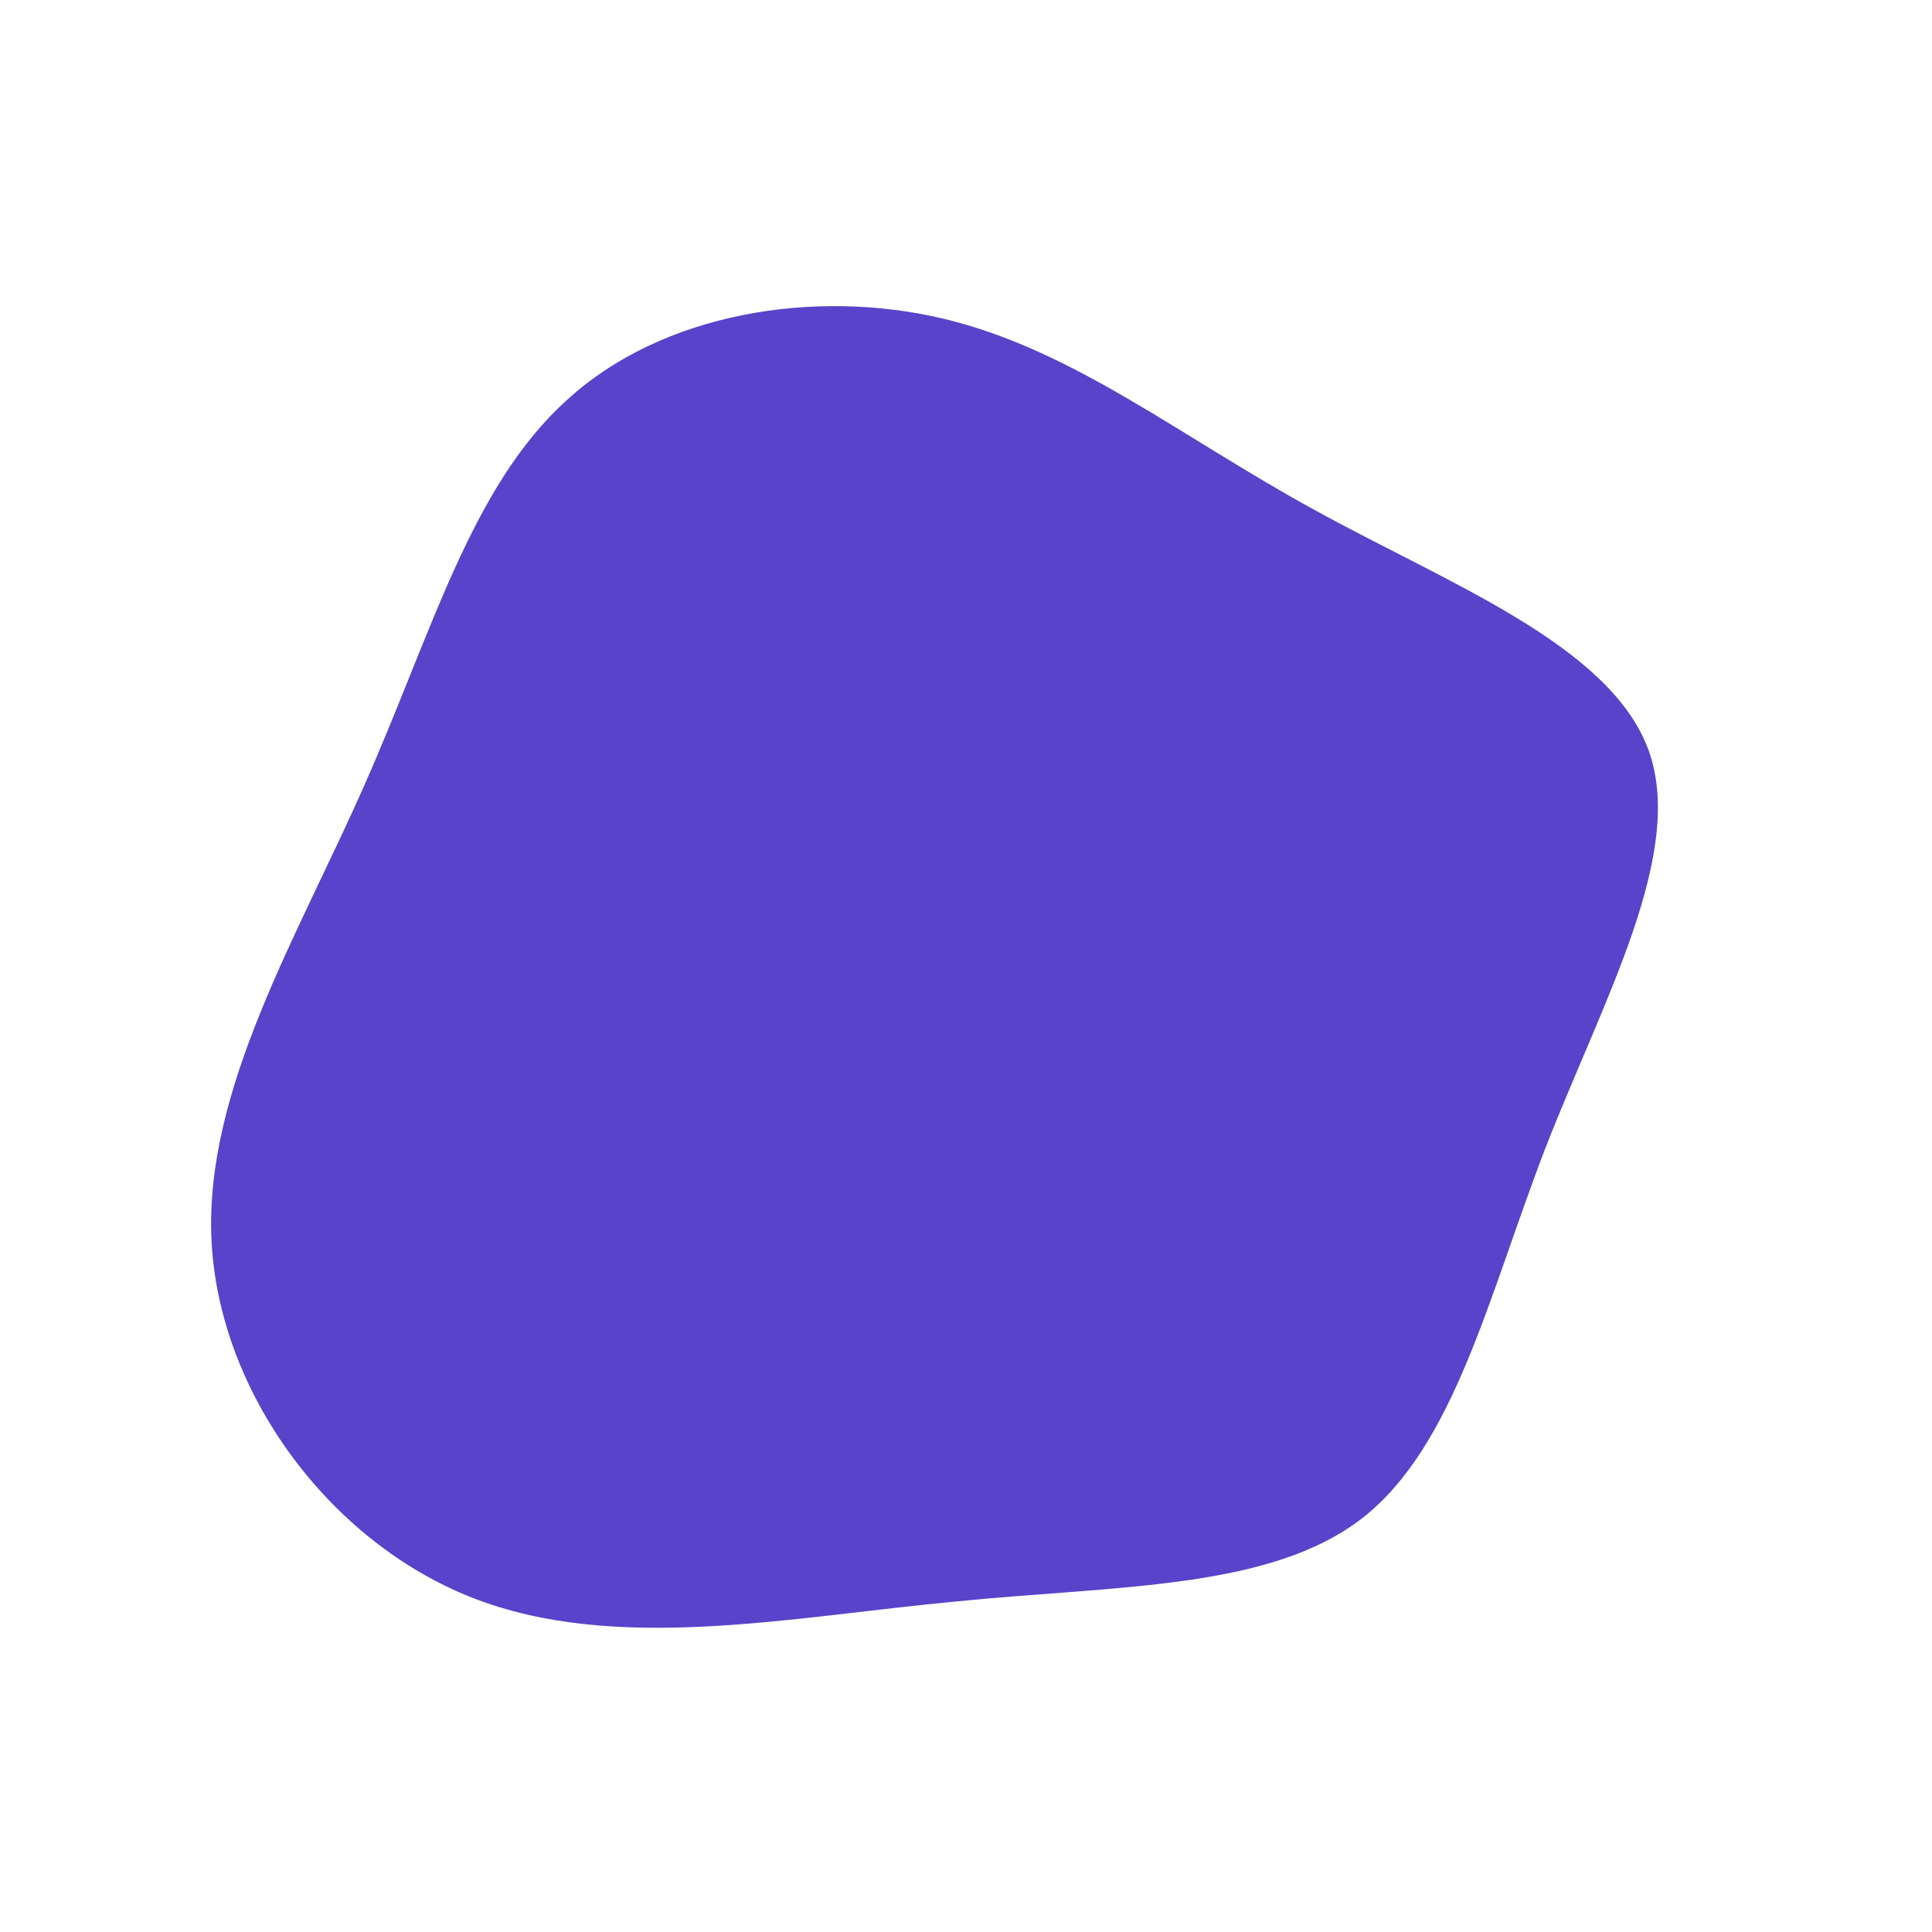 <svg viewBox="0 0 200 200" xmlns="http://www.w3.org/2000/svg">
  <path fill="#5A43CB" d="M36.1,-47.2C49.9,-39.6,66.5,-33.3,70.6,-22.5C74.6,-11.8,66,3.4,60,18.8C54.1,34.1,50.6,49.6,41.1,57.1C31.5,64.6,15.7,64.1,-1.2,65.8C-18.2,67.4,-36.3,71.2,-51.1,65.4C-65.9,59.6,-77.3,44.2,-78.1,28.5C-78.9,12.8,-69.1,-3.2,-62.2,-18.9C-55.3,-34.5,-51.2,-49.7,-41.3,-58.6C-31.5,-67.6,-15.7,-70.2,-2.3,-67C11.1,-63.8,22.2,-54.8,36.1,-47.2Z" transform="translate(100 100)" />
</svg>